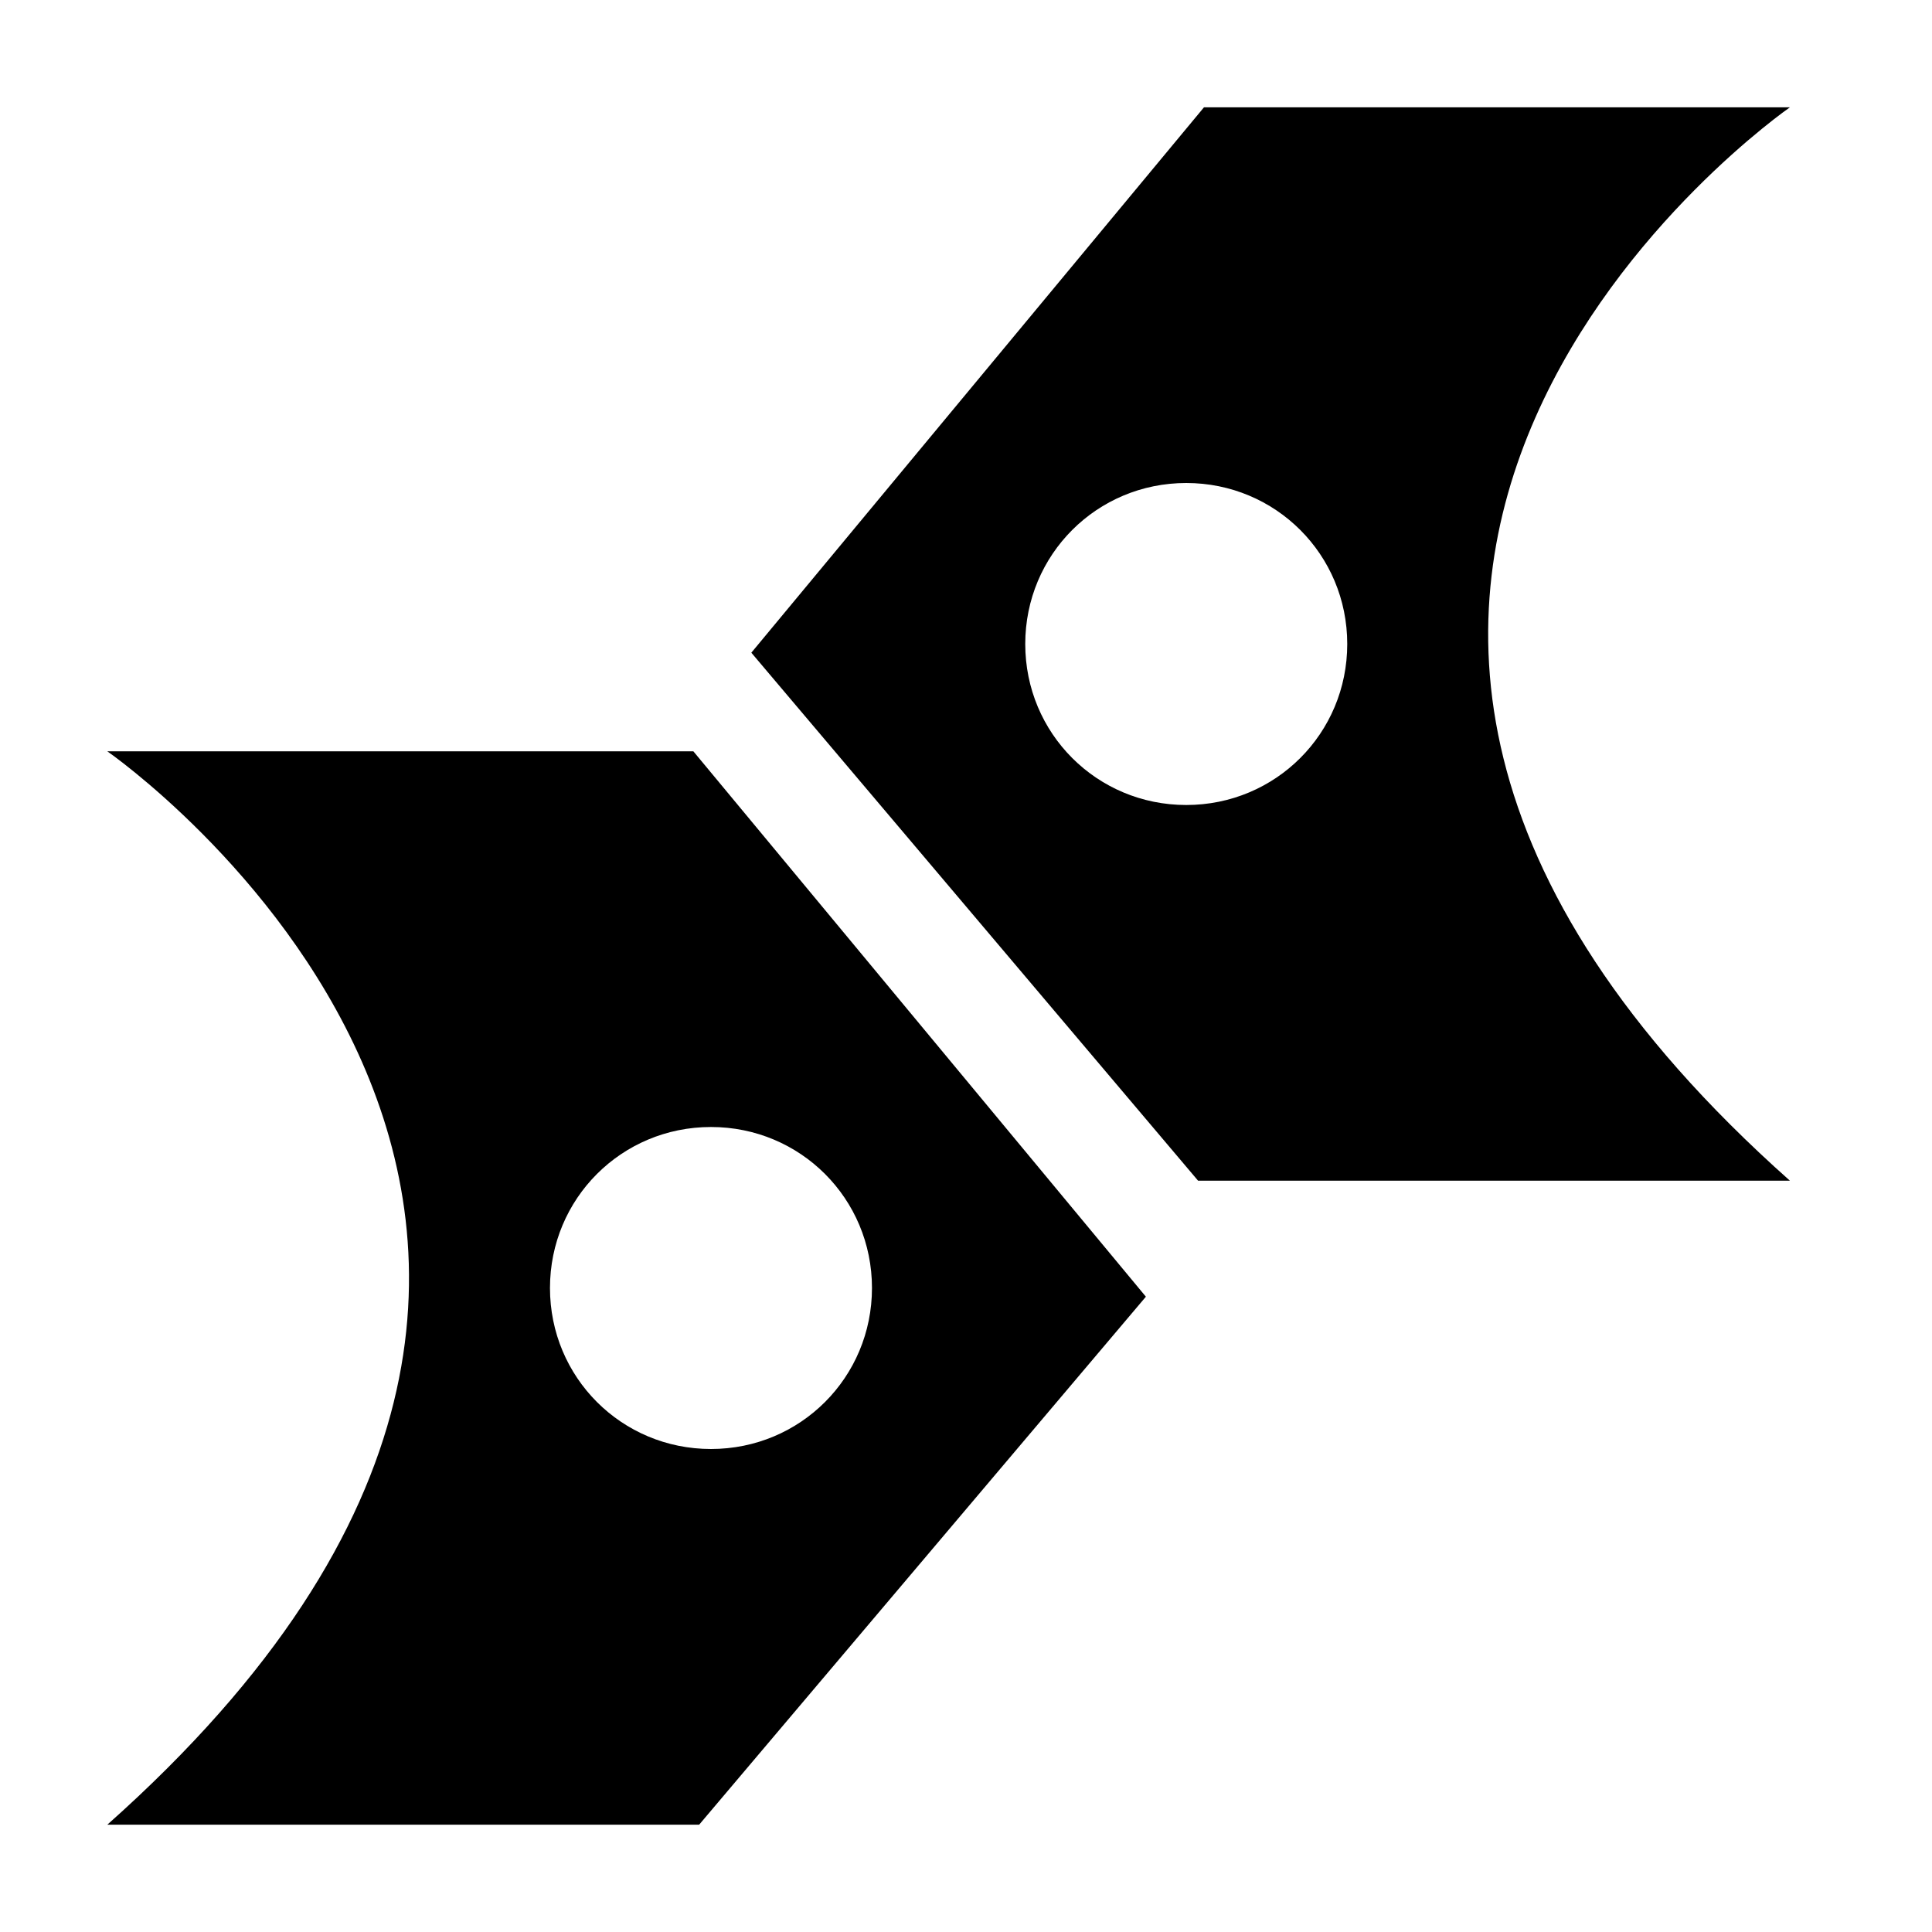 <?xml version="1.0" encoding="utf-8"?>
<!-- Generator: Adobe Illustrator 19.2.1, SVG Export Plug-In . SVG Version: 6.00 Build 0)  -->
<svg version="1.0" id="Layer_2" xmlns="http://www.w3.org/2000/svg" xmlns:xlink="http://www.w3.org/1999/xlink" x="0px" y="0px"
	 width="18px" height="18px" viewBox="0 0 18 18" enable-background="new 0 0 18 18" xml:space="preserve">
<g id="check">
</g>
<g>
	<path d="M16.676,1h-5.459L7,6.081L11.162,11h5.514C10.351,5.378,16.676,1,16.676,1z M11.052,7.5c-0.833,0-1.5-0.667-1.5-1.5
		c0-0.833,0.667-1.5,1.5-1.5c0.833,0,1.5,0.667,1.5,1.5C12.552,6.833,11.885,7.5,11.052,7.5z"/>
	<path d="M1,7c0,0,6.324,4.378,0,10h5.514l4.162-4.919L6.46,7H1z M8.124,12c0,0.833-0.667,1.5-1.5,1.5c-0.833,0-1.5-0.667-1.5-1.5
		c0-0.833,0.667-1.5,1.5-1.5C7.457,10.5,8.124,11.167,8.124,12z"/>
</g>
</svg>
